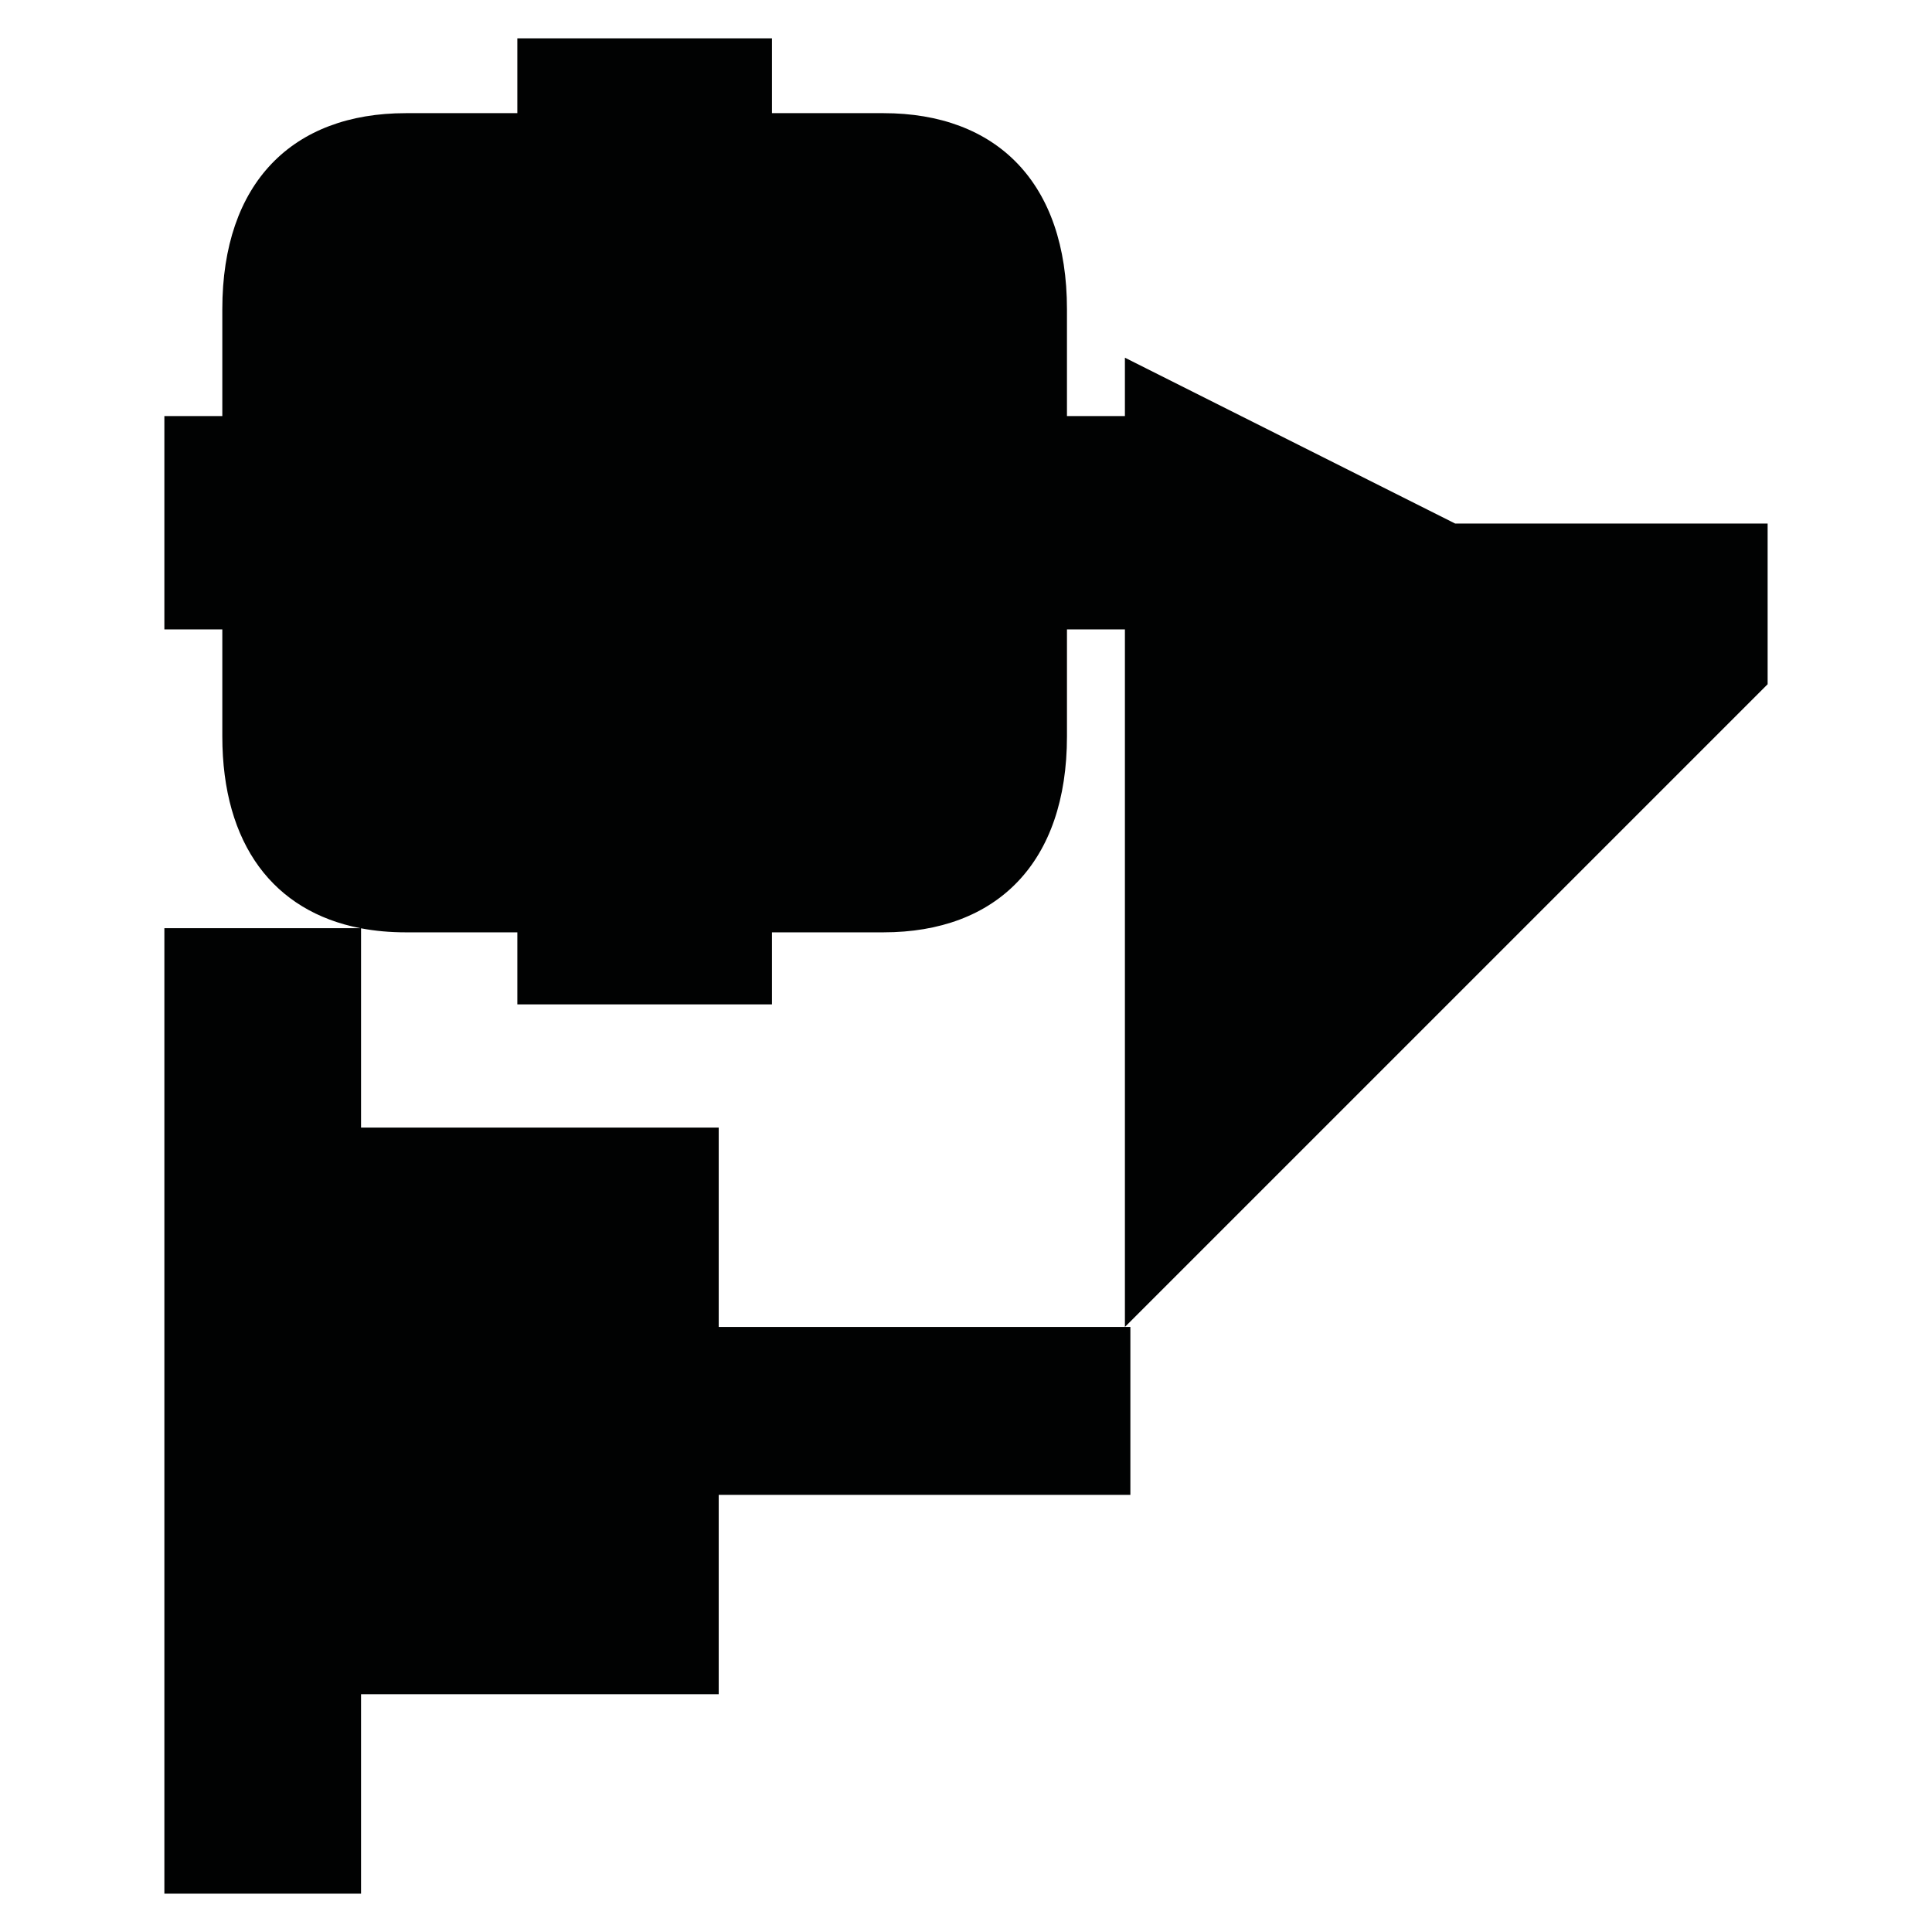 <?xml version="1.0" encoding="utf-8"?>
<!-- Generator: Adobe Illustrator 16.0.0, SVG Export Plug-In . SVG Version: 6.00 Build 0)  -->
<!DOCTYPE svg PUBLIC "-//W3C//DTD SVG 1.1//EN" "http://www.w3.org/Graphics/SVG/1.1/DTD/svg11.dtd">
<svg version="1.1" id="Calque_1" xmlns="http://www.w3.org/2000/svg" xmlns:xlink="http://www.w3.org/1999/xlink" x="0px" y="0px"
	 width="1190.551px" height="1190.551px" viewBox="0 0 1190.551 1190.551" enable-background="new 0 0 1190.551 1190.551"
	 xml:space="preserve">
<path fill="#010202" d="M1089.259,322.631H896.723L693.198,220.422v35.972H657.49v-65.854c0-77.912-43.28-120.809-113.079-120.809
	c-24.753,0-68.712,0-68.712,0V23.632H398.33h-2.167h-77.367v46.101c0,0-43.963,0-68.715,0c-69.799,0-113.083,42.896-113.083,120.807
	v65.854h-35.707v64.927v1.624v64.926h35.707v65.854c0,66.844,31.86,107.912,84.99,118.232H101.291v594.96h121.195v-122.873h220.406
	V921.172h253.676V817.703h-3.37H442.894V694.83H222.488V572.054c8.653,1.646,17.865,2.481,27.595,2.481c24.752,0,68.715,0,68.715,0
	v44.379h77.367h2.167h77.365v-44.381c0,0,43.962,0,68.713,0c69.797,0,113.081-42.896,113.081-120.808v-65.854h35.709v429.832
	l396.061-396.058L1089.259,322.631L1089.259,322.631z"/>
</svg>
